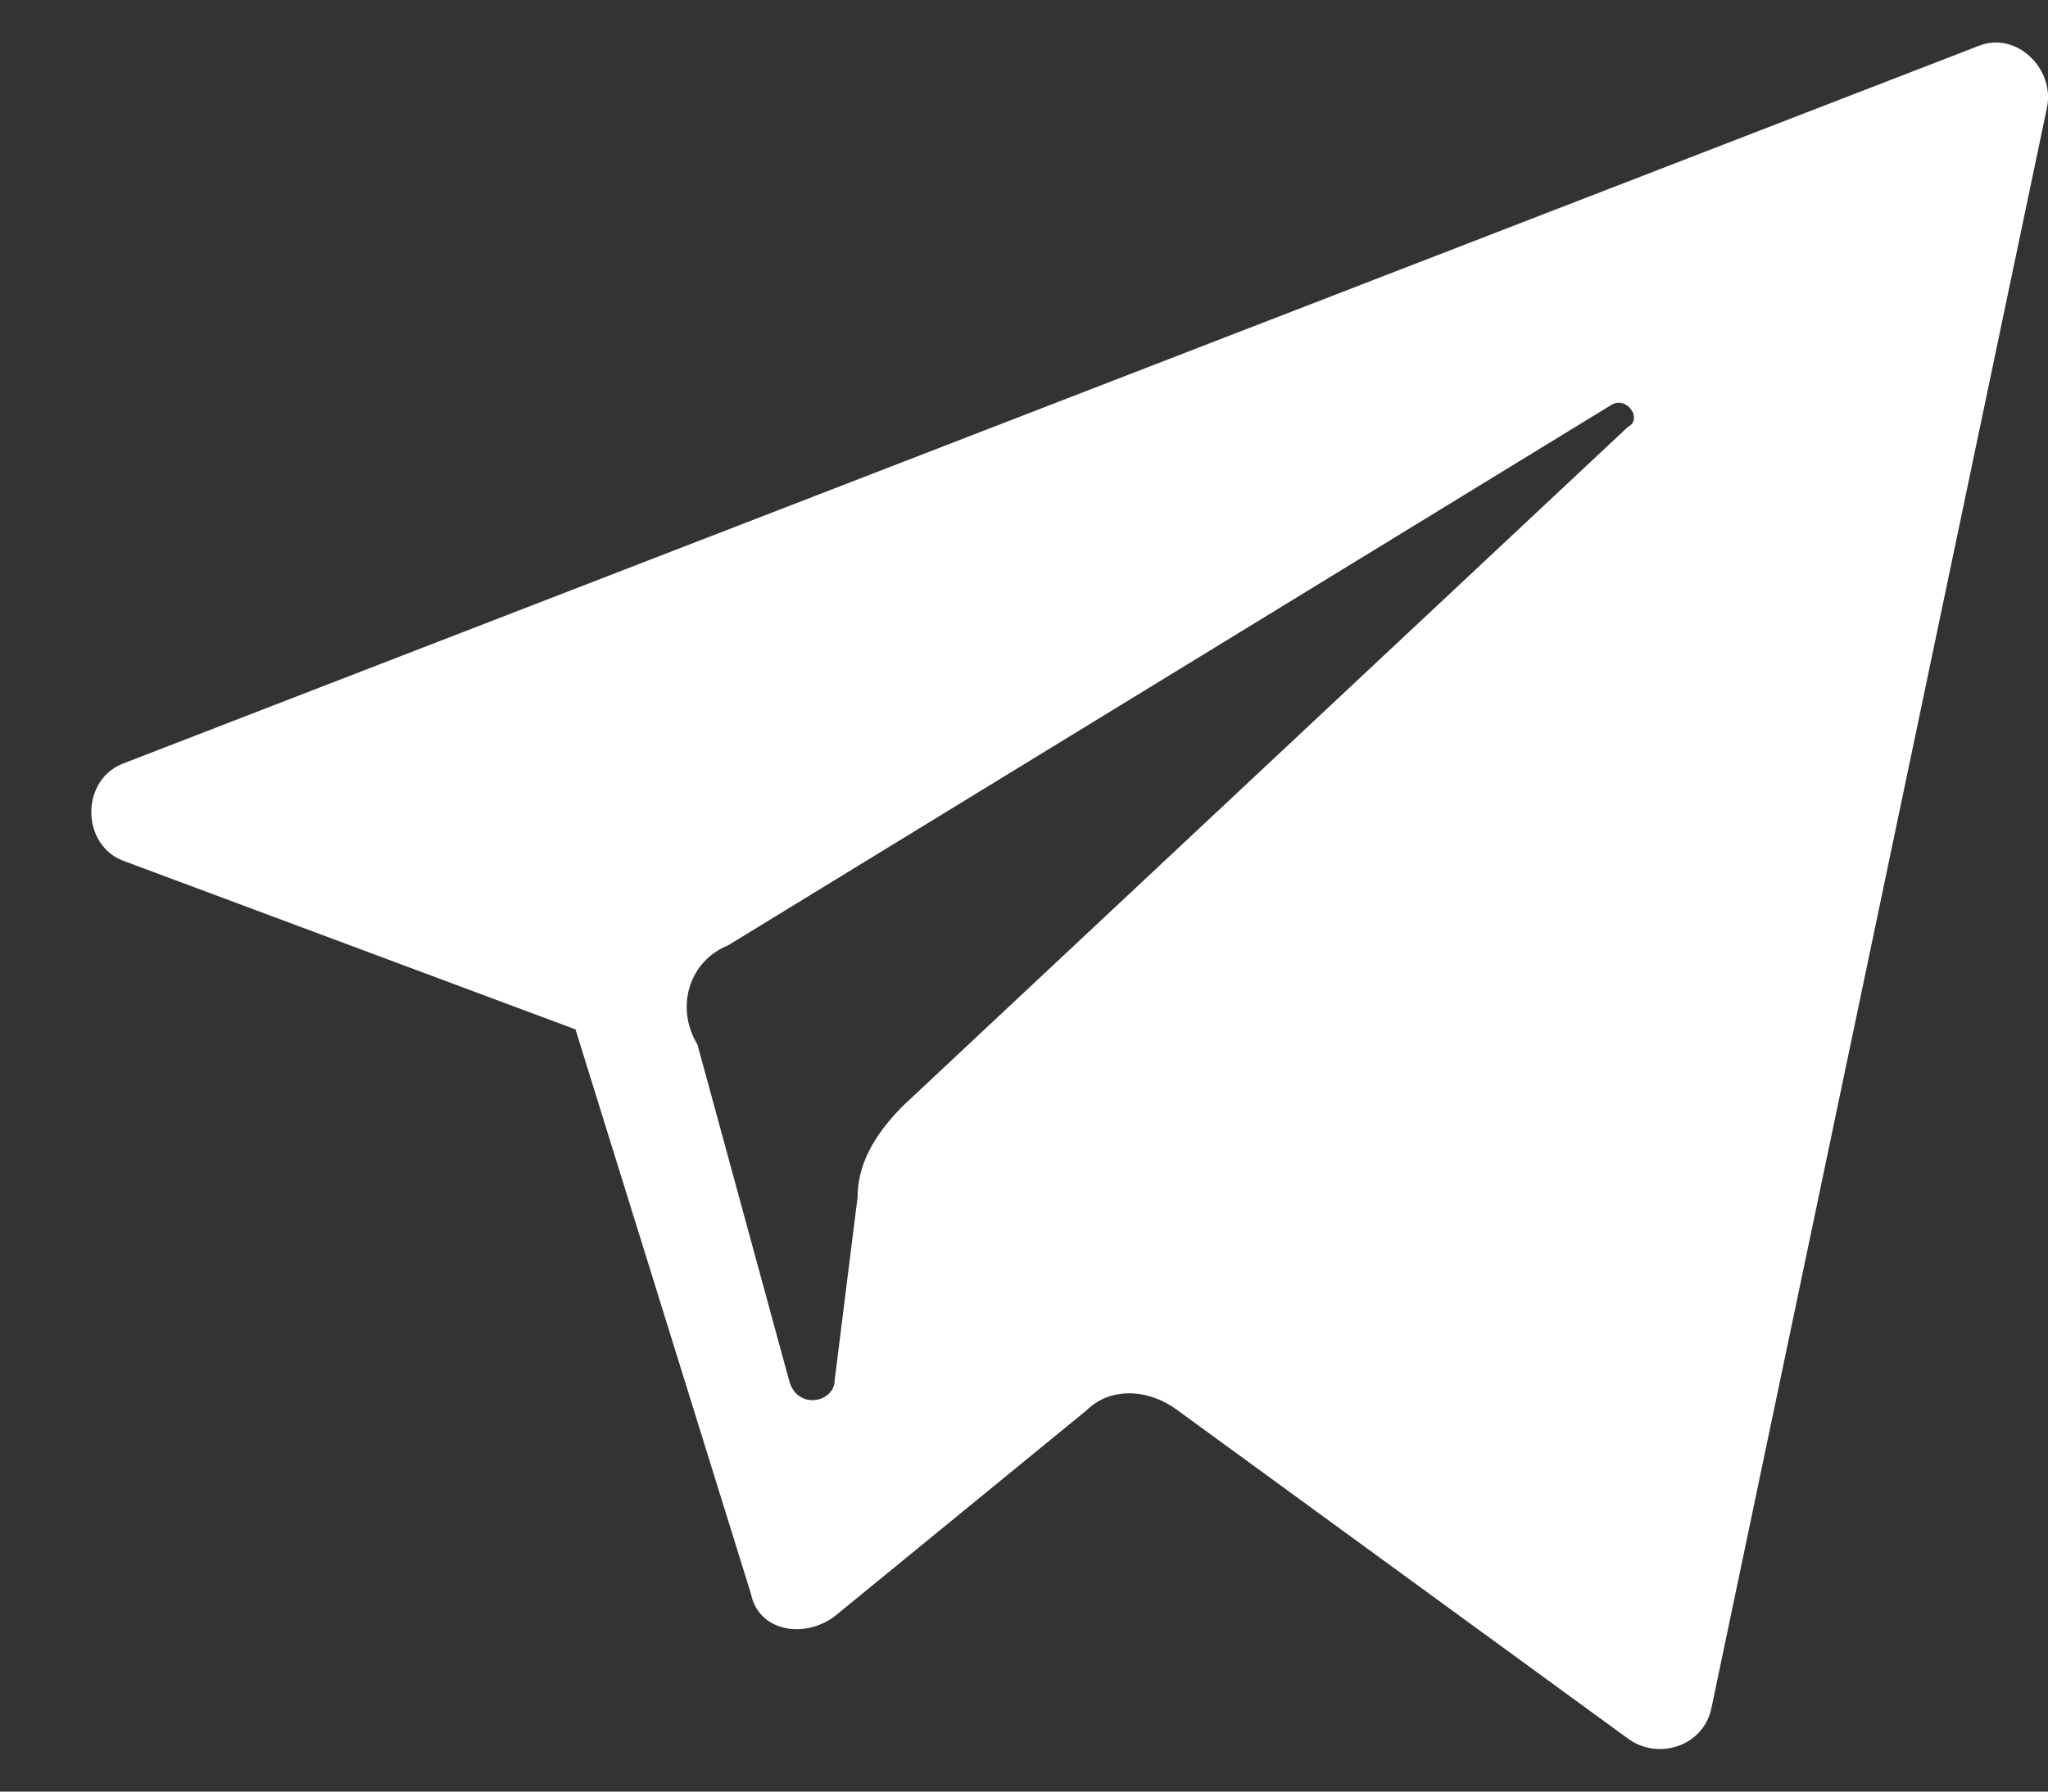 <svg width="16" height="14" viewBox="0 0 16 14" fill="none" xmlns="http://www.w3.org/2000/svg">
<rect x="0" y="0" width="16" height="14" fill="#333333" stroke="none"/>
<path d="M0.981 6.733L4.496 8.044L5.866 12.452C5.925 12.75 6.283 12.809 6.521 12.63L8.487 11.022C8.666 10.843 8.963 10.843 9.202 11.022L12.716 13.584C12.955 13.762 13.312 13.643 13.371 13.345L15.993 0.836C16.052 0.538 15.754 0.24 15.457 0.359L0.981 5.959C0.624 6.078 0.624 6.614 0.981 6.733ZM5.687 7.388L12.597 3.159C12.716 3.099 12.835 3.278 12.716 3.338L7.057 8.639C6.879 8.818 6.7 9.056 6.7 9.354L6.521 10.784C6.521 10.963 6.223 11.022 6.164 10.784L5.449 8.163C5.27 7.865 5.389 7.508 5.687 7.388Z" fill="white"/>
</svg>
